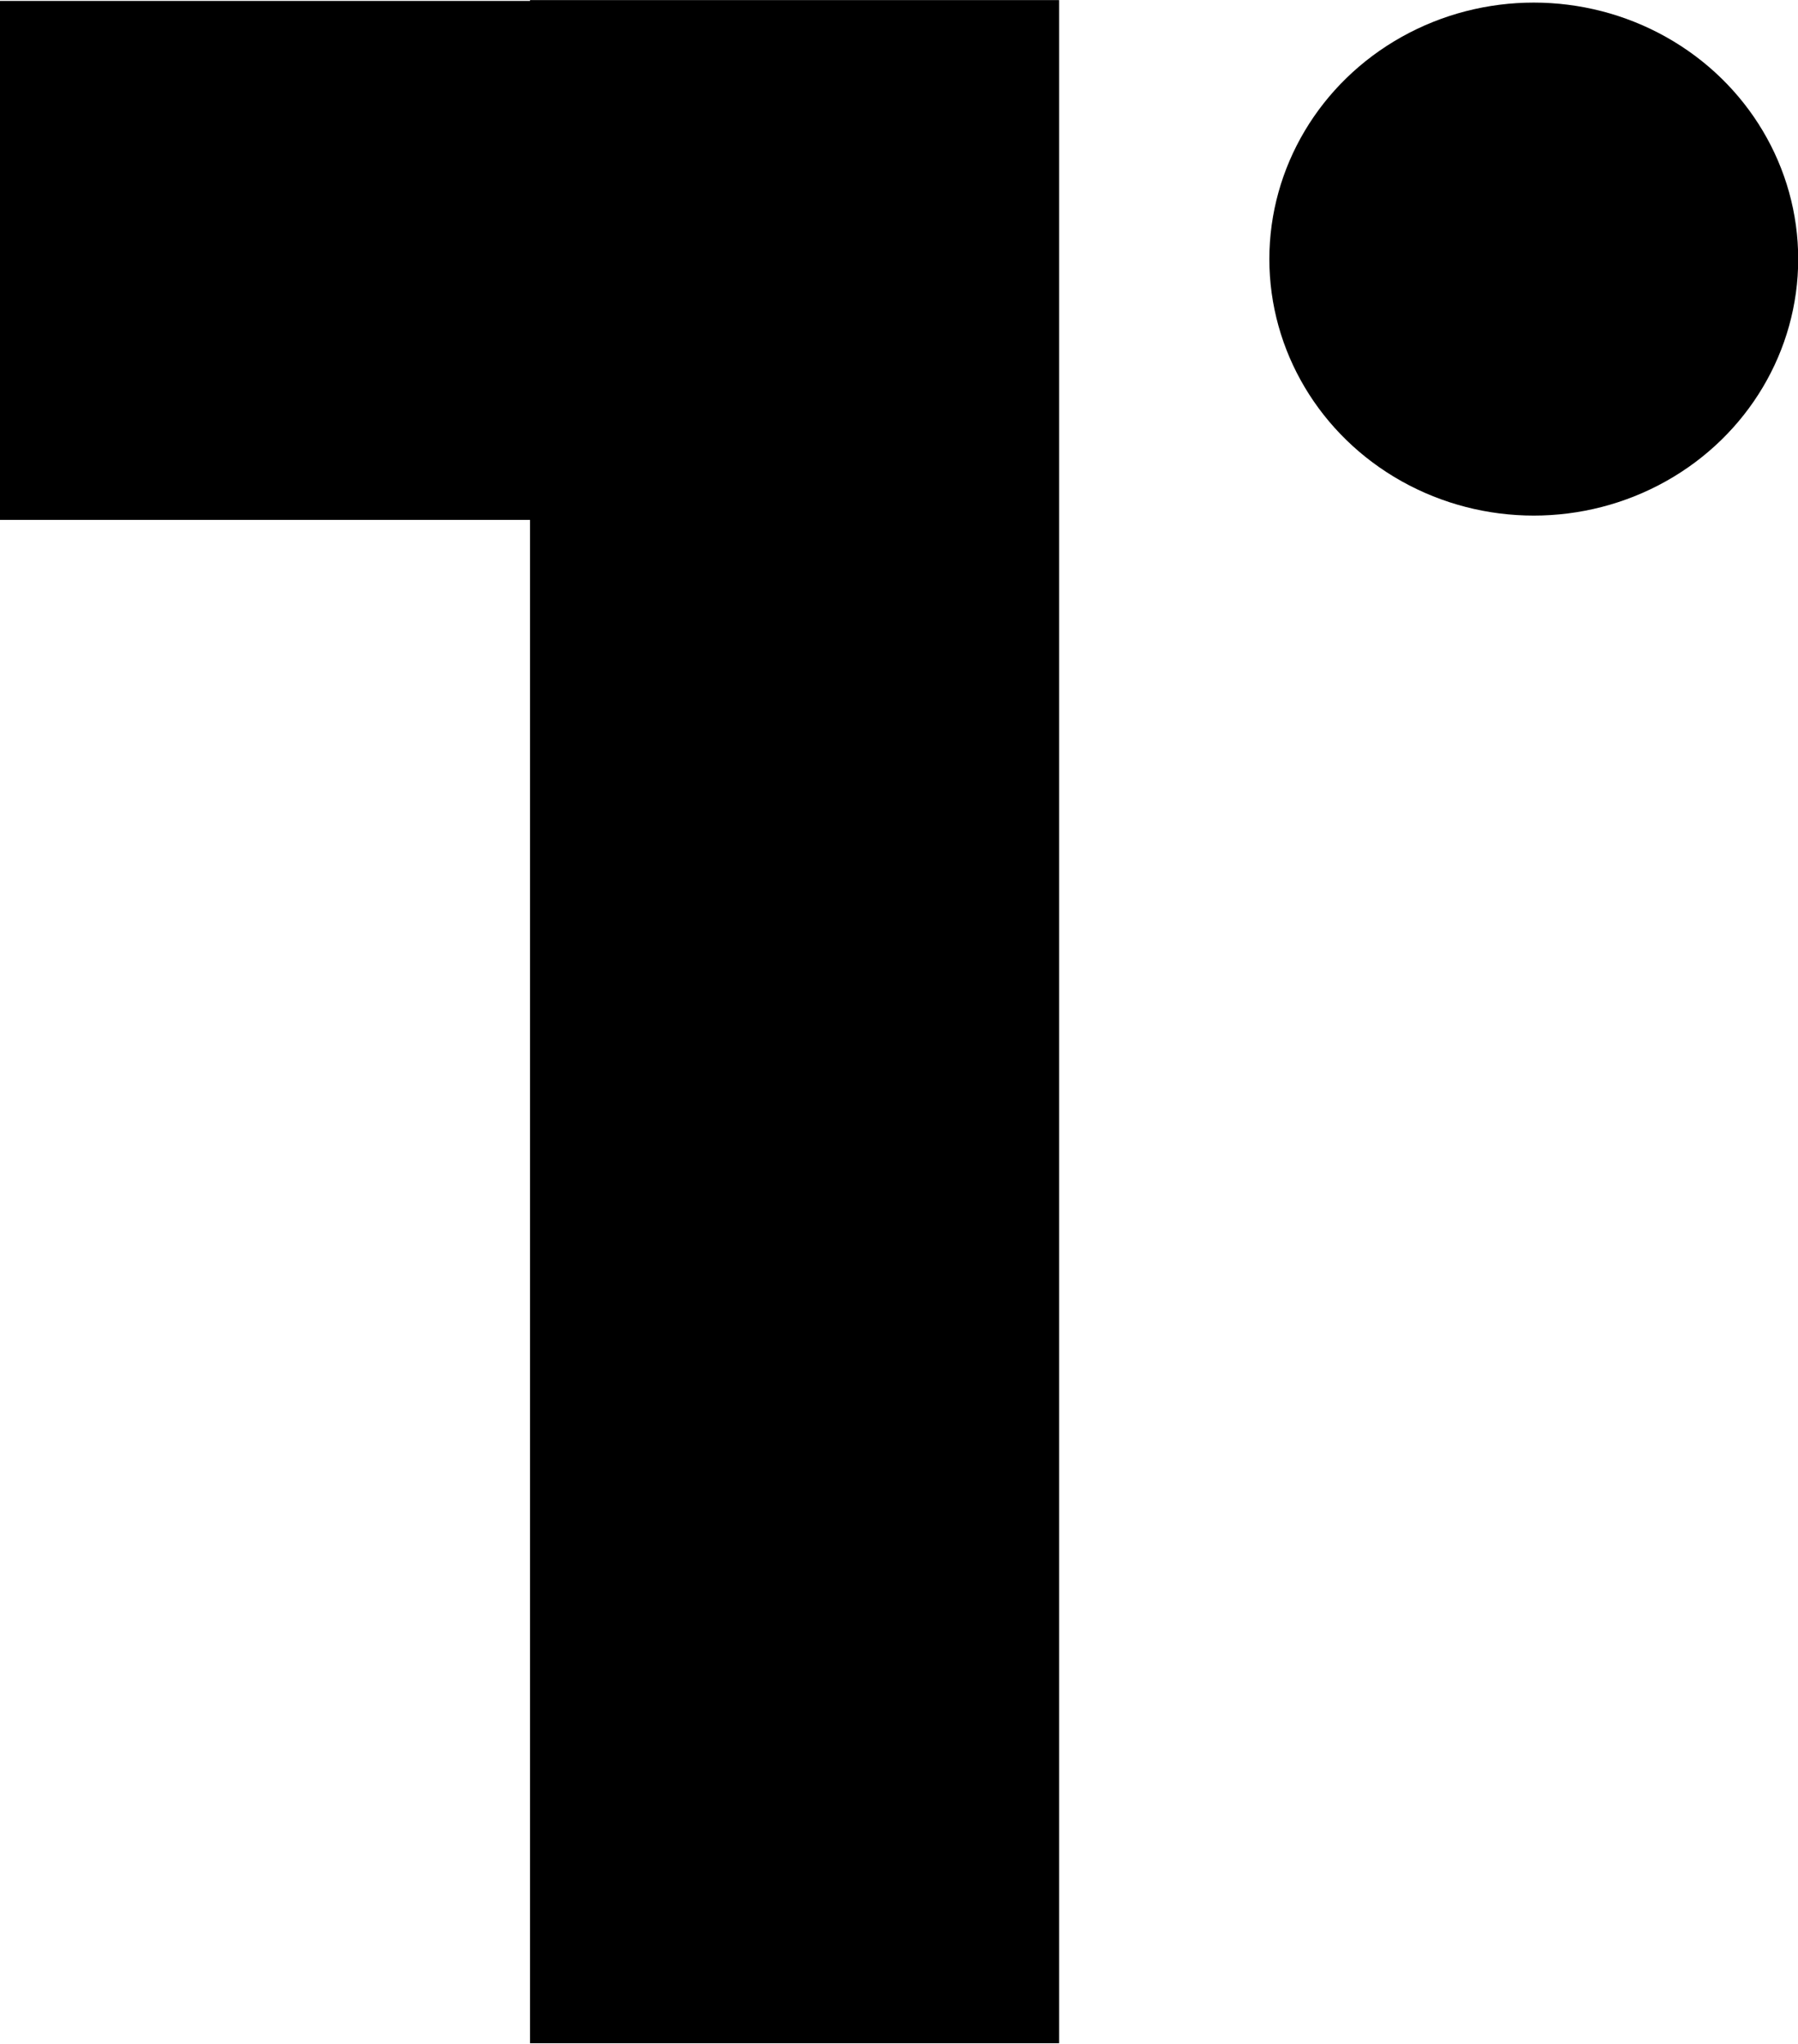 <?xml version="1.0" encoding="UTF-8" standalone="no"?>
<!DOCTYPE svg PUBLIC "-//W3C//DTD SVG 1.1//EN" "http://www.w3.org/Graphics/SVG/1.1/DTD/svg11.dtd">
<svg width="100%" height="100%" viewBox="0 0 1500 1705" version="1.1" xmlns="http://www.w3.org/2000/svg" xmlns:xlink="http://www.w3.org/1999/xlink" xml:space="preserve" xmlns:serif="http://www.serif.com/" style="fill-rule:evenodd;clip-rule:evenodd;stroke-linejoin:round;stroke-miterlimit:2;">
    <g transform="matrix(1,0,0,1,-150,-227.813)">
        <g transform="matrix(2.206,0,0,2.119,-1614.71,-1251.24)">
            <g transform="matrix(1.031,0,0,1,-32.628,0)">
                <rect x="1001.97" y="698.034" width="194.062" height="804.375"/>
            </g>
            <g transform="matrix(2.061,0,0,0.254,-1265.26,521.063)">
                <rect x="1001.97" y="698.034" width="194.062" height="804.375"/>
            </g>
            <g transform="matrix(1,0,0,1,20,-0.983)">
                <ellipse cx="1360" cy="800.983" rx="100" ry="100.983"/>
            </g>
        </g>
    </g>
</svg>
